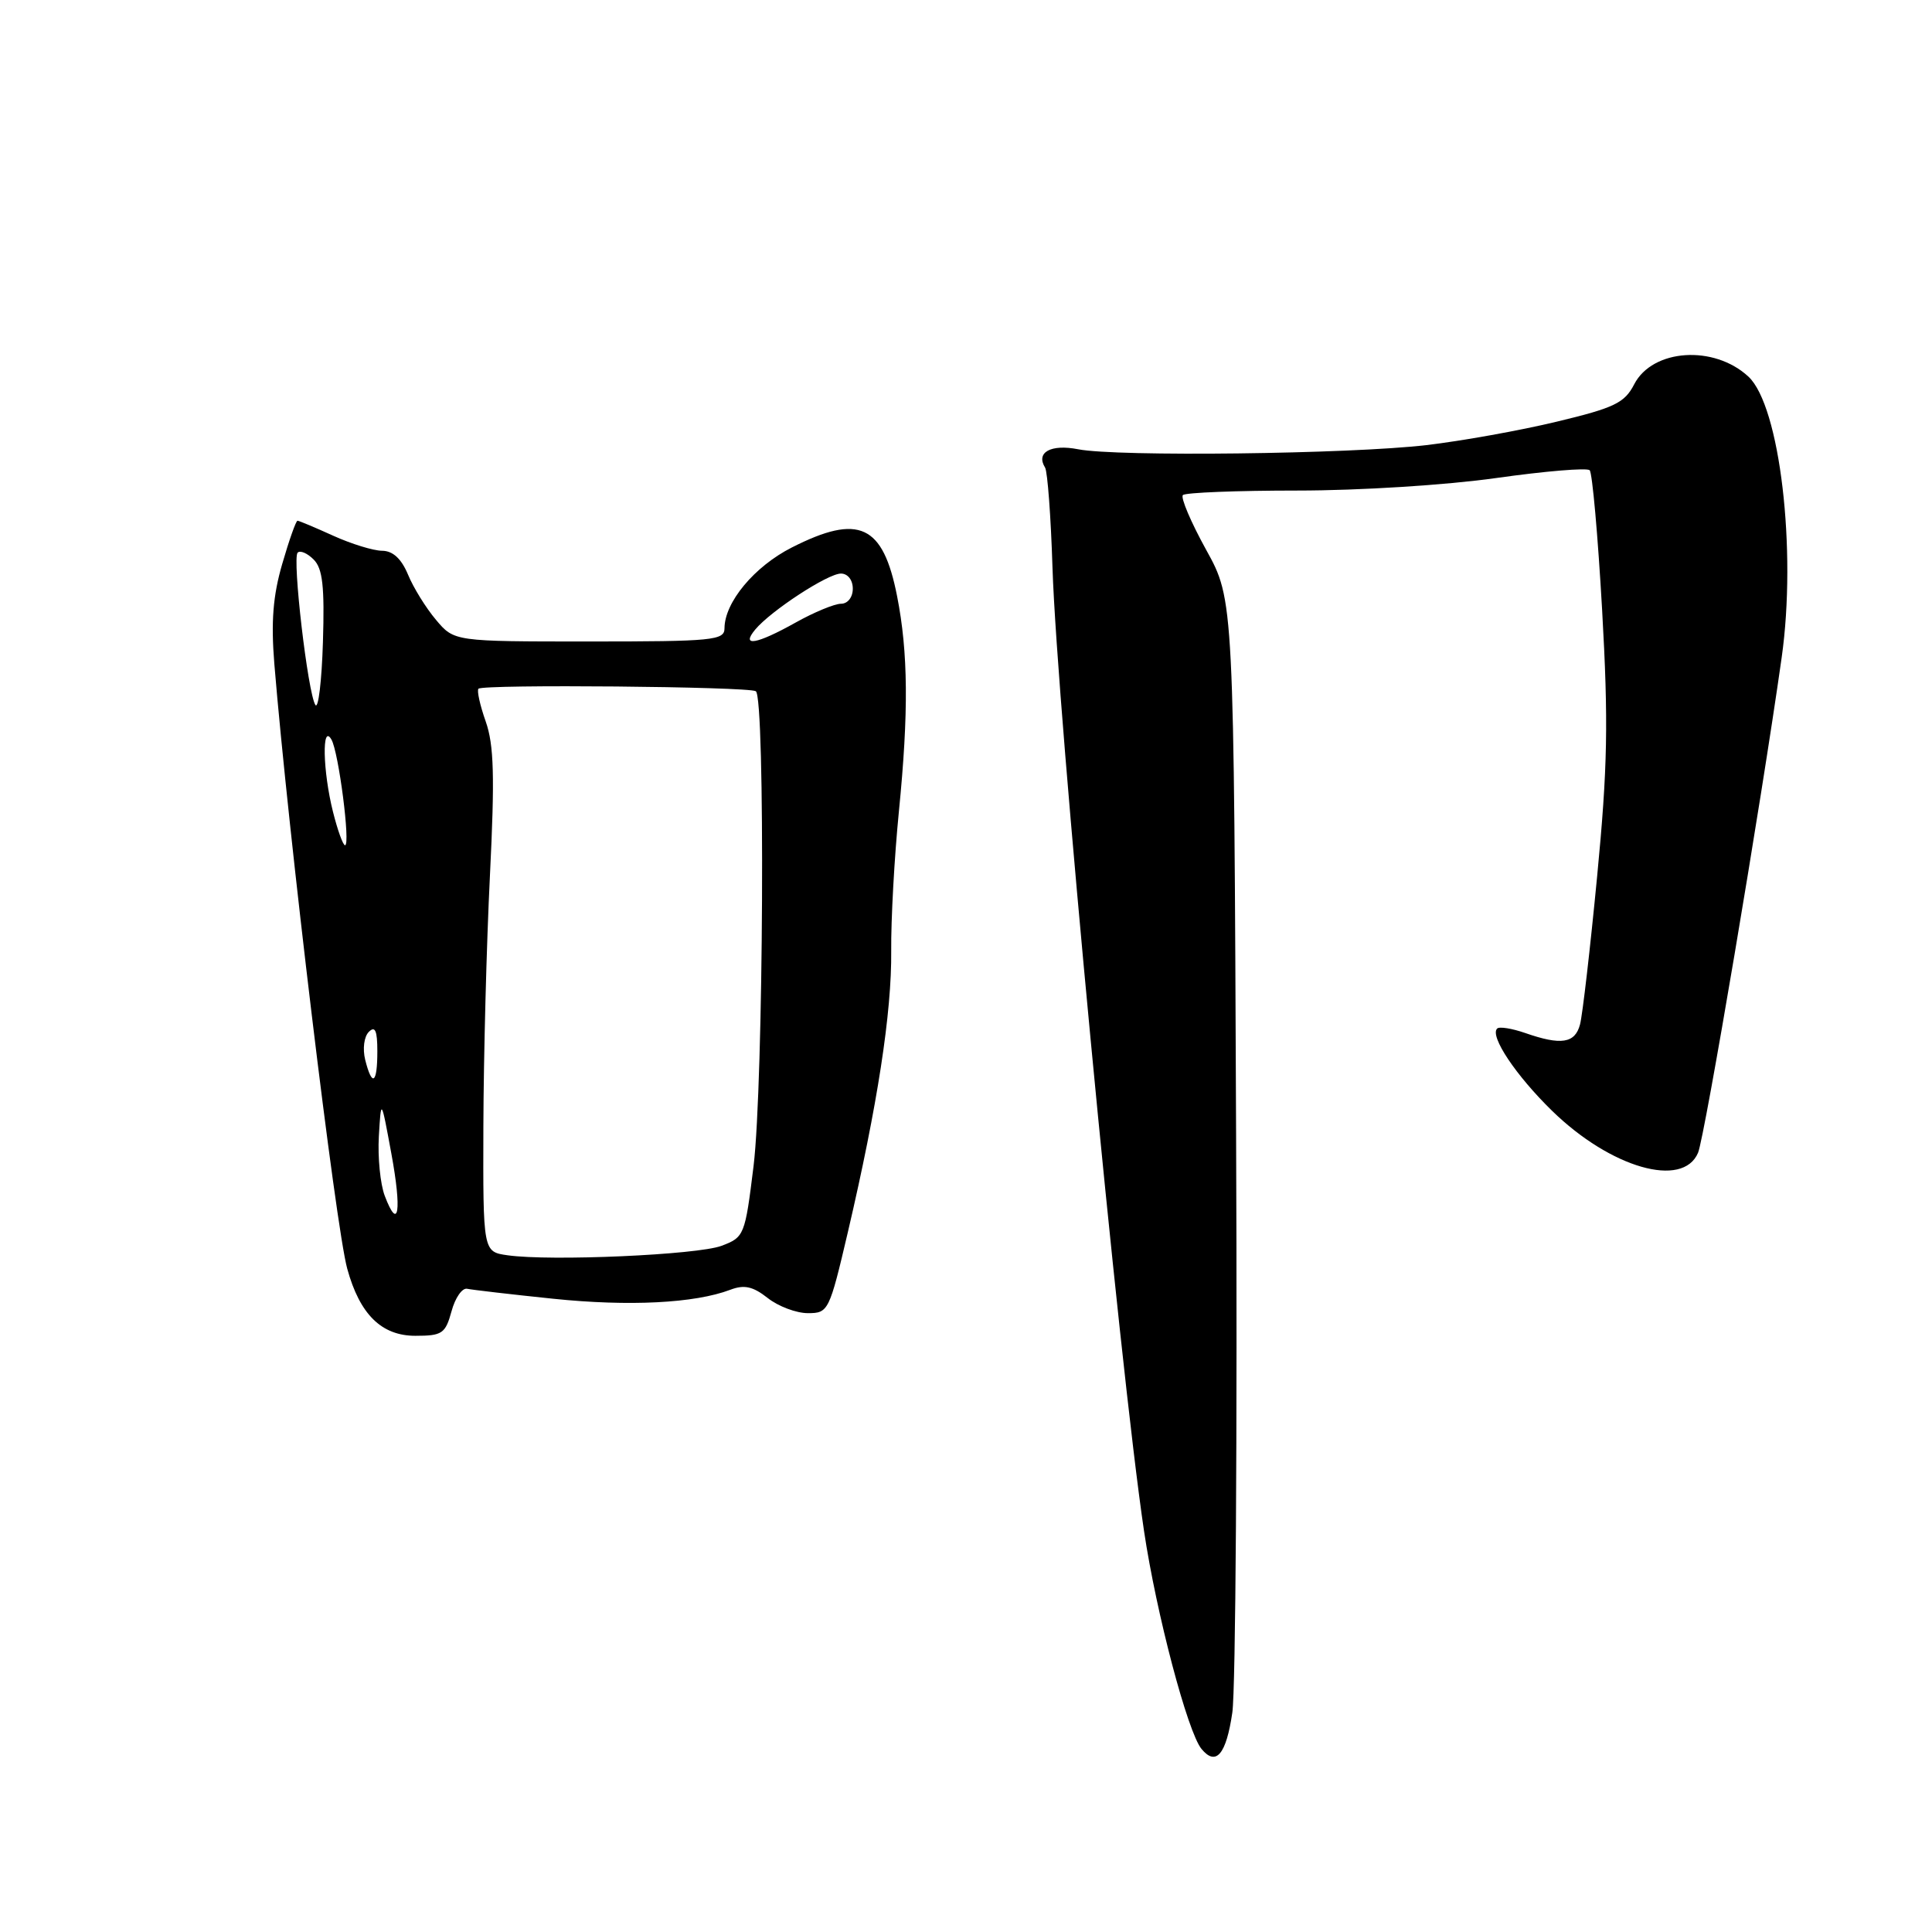 <?xml version="1.0" encoding="UTF-8" standalone="no"?>
<!DOCTYPE svg PUBLIC "-//W3C//DTD SVG 1.1//EN" "http://www.w3.org/Graphics/SVG/1.1/DTD/svg11.dtd" >
<svg xmlns="http://www.w3.org/2000/svg" xmlns:xlink="http://www.w3.org/1999/xlink" version="1.1" viewBox="0 0 256 256">
 <g >
 <path fill="currentColor"
d=" M 163.29 226.92 C 163.73 223.94 163.96 189.55 163.79 150.50 C 163.50 79.50 163.50 79.50 159.82 72.85 C 157.80 69.19 156.41 65.92 156.74 65.60 C 157.07 65.27 163.90 65.00 171.92 65.00 C 180.14 65.00 191.63 64.28 198.26 63.34 C 204.72 62.43 210.29 61.96 210.64 62.31 C 210.99 62.65 211.73 70.99 212.29 80.83 C 213.13 95.70 213.02 101.67 211.63 116.11 C 210.71 125.68 209.69 134.51 209.36 135.75 C 208.70 138.25 206.86 138.54 202.10 136.88 C 200.34 136.27 198.66 136.00 198.38 136.29 C 197.37 137.29 200.88 142.53 205.67 147.20 C 213.44 154.77 222.98 157.51 225.00 152.75 C 225.88 150.67 233.36 106.40 236.08 87.13 C 238.10 72.86 235.84 53.79 231.68 49.91 C 227.12 45.67 218.97 46.22 216.54 50.92 C 215.27 53.39 213.92 54.04 206.29 55.87 C 201.45 57.04 193.68 58.43 189.00 58.98 C 178.84 60.17 147.99 60.54 142.86 59.53 C 139.24 58.82 137.22 59.94 138.48 61.96 C 138.80 62.49 139.25 68.45 139.46 75.21 C 140.06 94.00 148.31 180.82 151.59 202.87 C 153.22 213.80 157.37 229.53 159.21 231.75 C 161.13 234.07 162.48 232.48 163.29 226.92 Z  M 59.83 173.75 C 60.31 171.96 61.25 170.62 61.90 170.77 C 62.56 170.91 67.69 171.51 73.30 172.09 C 83.34 173.13 92.06 172.69 96.77 170.90 C 98.61 170.20 99.76 170.45 101.72 171.99 C 103.12 173.10 105.52 174.00 107.05 174.00 C 109.76 174.00 109.89 173.74 112.35 163.25 C 116.27 146.47 118.17 134.16 118.09 126.00 C 118.05 121.88 118.51 113.55 119.11 107.50 C 120.41 94.40 120.34 86.45 118.87 79.00 C 117.01 69.51 113.82 68.03 104.93 72.54 C 99.97 75.05 96.01 79.80 96.00 83.25 C 96.00 84.85 94.48 85.00 78.09 85.00 C 60.18 85.00 60.18 85.00 57.77 82.13 C 56.44 80.56 54.77 77.86 54.06 76.13 C 53.18 74.03 52.06 72.99 50.63 72.98 C 49.46 72.97 46.54 72.07 44.14 70.98 C 41.74 69.89 39.62 69.00 39.42 69.00 C 39.22 69.00 38.31 71.57 37.40 74.71 C 36.17 78.93 35.90 82.38 36.35 87.96 C 38.20 110.44 44.47 162.50 46.01 168.11 C 47.67 174.16 50.55 177.00 55.04 177.00 C 58.59 177.00 59.02 176.71 59.83 173.75 Z  M 67.25 166.33 C 64.00 165.87 64.00 165.87 64.05 149.19 C 64.08 140.01 64.47 125.08 64.92 116.00 C 65.57 102.89 65.45 98.70 64.36 95.60 C 63.60 93.45 63.17 91.50 63.40 91.26 C 64.02 90.65 99.14 90.97 100.15 91.59 C 101.42 92.38 101.17 143.71 99.85 154.51 C 98.72 163.70 98.62 163.94 95.60 165.08 C 92.39 166.28 72.95 167.14 67.25 166.33 Z  M 50.98 158.45 C 50.39 156.90 50.04 153.35 50.20 150.56 C 50.50 145.50 50.50 145.50 51.85 152.82 C 53.26 160.45 52.82 163.30 50.98 158.45 Z  M 48.39 140.43 C 48.03 138.97 48.24 137.36 48.87 136.73 C 49.71 135.89 50.00 136.56 50.00 139.30 C 50.00 143.61 49.31 144.09 48.39 140.43 Z  M 44.12 107.56 C 42.77 102.19 42.63 95.75 43.92 98.00 C 44.88 99.68 46.46 112.00 45.72 112.00 C 45.45 112.00 44.73 110.00 44.12 107.56 Z  M 41.79 93.41 C 40.79 91.87 38.70 73.96 39.44 73.23 C 39.77 72.89 40.73 73.30 41.56 74.14 C 42.75 75.32 43.02 77.70 42.79 85.08 C 42.63 90.26 42.18 94.01 41.79 93.41 Z  M 100.07 83.42 C 102.13 80.94 109.69 76.00 111.43 76.00 C 112.33 76.00 113.00 76.85 113.00 78.00 C 113.00 79.14 112.33 80.00 111.44 80.00 C 110.59 80.00 107.87 81.12 105.41 82.50 C 100.22 85.40 98.13 85.75 100.07 83.42 Z "/>
</g>
</svg>